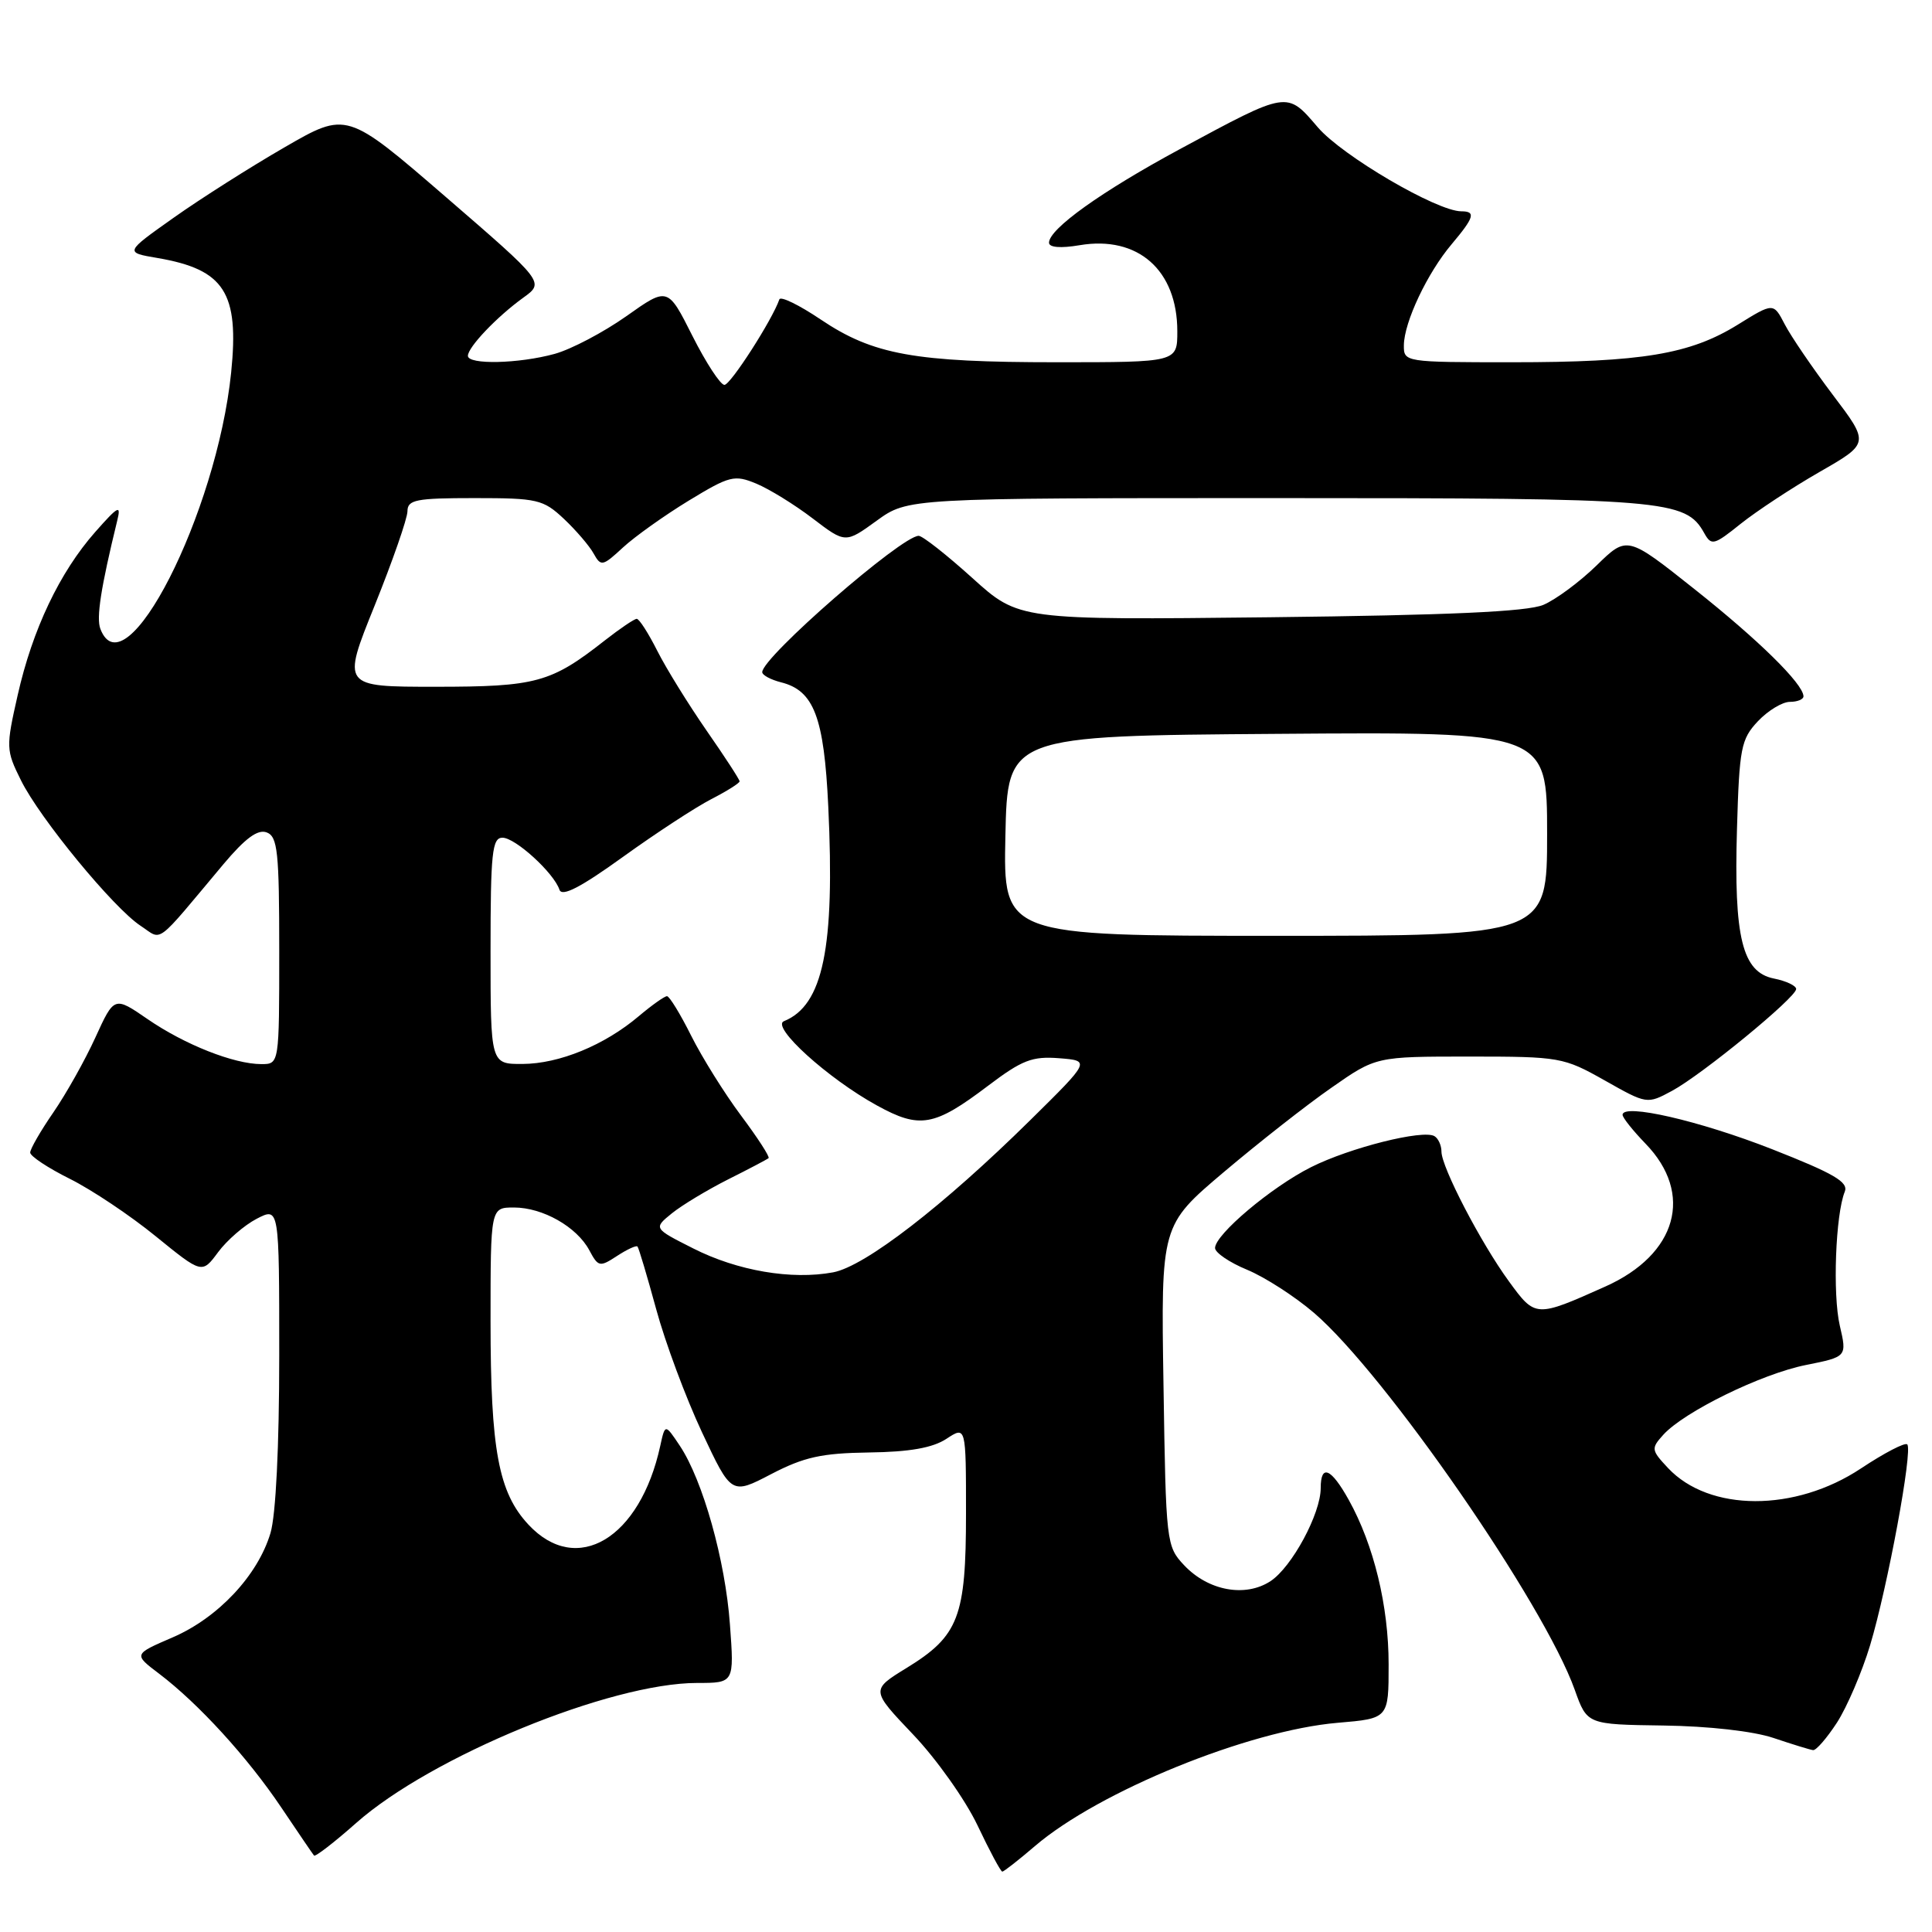 <?xml version="1.0" encoding="UTF-8" standalone="no"?>
<!DOCTYPE svg PUBLIC "-//W3C//DTD SVG 1.1//EN" "http://www.w3.org/Graphics/SVG/1.1/DTD/svg11.dtd" >
<svg xmlns="http://www.w3.org/2000/svg" xmlns:xlink="http://www.w3.org/1999/xlink" version="1.1" viewBox="0 0 256 256">
 <g >
 <path fill="currentColor"
d=" M 137.14 244.61 C 145.62 237.35 165.42 229.29 177.25 228.28 C 184.00 227.71 184.00 227.71 184.00 220.54 C 184.00 212.79 182.04 204.72 178.72 198.75 C 176.37 194.52 175.00 193.95 175.00 197.18 C 175.00 200.58 171.18 207.65 168.35 209.51 C 165.01 211.70 160.10 210.79 156.91 207.41 C 154.54 204.89 154.49 204.45 154.17 183.60 C 153.83 162.36 153.83 162.36 162.17 155.30 C 166.75 151.43 173.16 146.39 176.42 144.13 C 182.33 140.00 182.33 140.00 194.68 140.00 C 206.70 140.00 207.18 140.09 212.63 143.16 C 218.22 146.32 218.25 146.32 221.54 144.55 C 225.53 142.40 238.00 132.17 238.00 131.05 C 238.00 130.61 236.67 129.98 235.05 129.66 C 230.86 128.82 229.73 124.25 230.16 109.80 C 230.47 99.10 230.70 97.95 232.92 95.58 C 234.26 94.16 236.17 93.00 237.17 93.00 C 238.18 93.00 238.99 92.66 238.97 92.25 C 238.91 90.59 233.02 84.80 224.55 78.08 C 215.60 70.97 215.60 70.97 211.55 74.93 C 209.32 77.10 206.15 79.45 204.50 80.15 C 202.36 81.05 192.02 81.52 168.25 81.79 C 135.00 82.16 135.00 82.16 128.83 76.58 C 125.43 73.51 122.24 71.00 121.73 71.00 C 119.47 71.00 101.00 87.08 101.00 89.06 C 101.00 89.46 102.12 90.06 103.49 90.41 C 107.85 91.50 109.19 95.02 109.75 106.85 C 110.64 125.59 109.07 133.21 103.88 135.31 C 102.10 136.02 109.69 142.91 116.20 146.48 C 121.88 149.61 123.79 149.27 130.91 143.88 C 135.43 140.46 136.77 139.94 140.34 140.22 C 144.50 140.55 144.50 140.55 136.50 148.44 C 124.97 159.81 114.62 167.79 110.40 168.59 C 104.90 169.62 97.71 168.39 91.87 165.43 C 86.58 162.76 86.58 162.76 89.03 160.77 C 90.38 159.68 93.74 157.66 96.49 156.27 C 99.25 154.89 101.65 153.62 101.84 153.46 C 102.03 153.29 100.39 150.76 98.20 147.83 C 96.01 144.90 93.04 140.14 91.59 137.25 C 90.15 134.36 88.70 132.00 88.38 132.00 C 88.05 132.00 86.37 133.19 84.64 134.65 C 80.09 138.50 74.12 140.95 69.25 140.98 C 65.00 141.00 65.00 141.00 65.00 126.00 C 65.00 113.01 65.21 111.00 66.58 111.00 C 68.28 111.00 73.39 115.66 74.13 117.89 C 74.46 118.87 76.93 117.59 82.55 113.54 C 86.92 110.39 92.19 106.95 94.25 105.89 C 96.31 104.83 98.00 103.77 98.00 103.53 C 98.00 103.29 96.03 100.26 93.62 96.80 C 91.22 93.33 88.28 88.59 87.10 86.25 C 85.92 83.91 84.70 82.00 84.37 82.00 C 84.05 82.00 82.15 83.29 80.14 84.86 C 73.01 90.46 71.06 91.00 57.70 91.00 C 45.30 91.00 45.30 91.00 49.64 80.25 C 52.02 74.34 53.98 68.71 53.99 67.75 C 54.00 66.22 55.10 66.00 62.89 66.00 C 71.22 66.00 71.98 66.18 74.72 68.75 C 76.32 70.26 78.10 72.33 78.66 73.35 C 79.63 75.09 79.85 75.04 82.54 72.55 C 84.11 71.10 88.03 68.31 91.24 66.35 C 96.70 63.03 97.31 62.88 100.23 64.09 C 101.95 64.81 105.31 66.88 107.69 68.70 C 112.02 72.00 112.02 72.00 116.16 69.00 C 120.30 66.00 120.30 66.00 169.18 66.00 C 220.84 66.00 223.34 66.20 225.82 70.64 C 226.77 72.34 227.10 72.26 230.67 69.39 C 232.78 67.71 237.47 64.62 241.11 62.53 C 247.72 58.74 247.72 58.74 242.85 52.31 C 240.18 48.77 237.32 44.58 236.49 42.98 C 234.99 40.09 234.99 40.09 230.25 43.03 C 223.93 46.94 217.57 48.00 200.36 48.00 C 186.13 48.00 186.00 47.98 186.02 45.75 C 186.05 42.68 189.13 36.17 192.35 32.36 C 195.35 28.80 195.59 28.00 193.63 28.00 C 190.41 28.00 177.85 20.65 174.61 16.86 C 170.48 12.04 170.73 12.00 156.32 19.77 C 145.95 25.37 139.00 30.33 139.00 32.16 C 139.00 32.79 140.53 32.92 143.06 32.49 C 150.78 31.19 156.00 35.79 156.00 43.90 C 156.00 48.00 156.00 48.00 140.05 48.00 C 121.18 48.00 115.70 47.01 108.74 42.33 C 105.89 40.41 103.43 39.21 103.27 39.67 C 102.33 42.39 96.80 51.00 95.99 51.00 C 95.46 51.00 93.55 48.08 91.75 44.51 C 88.48 38.01 88.48 38.01 82.99 41.90 C 79.97 44.03 75.70 46.28 73.50 46.89 C 68.74 48.20 62.00 48.35 62.00 47.15 C 62.00 46.00 65.84 41.97 69.33 39.45 C 72.16 37.41 72.16 37.41 59.05 26.08 C 45.94 14.76 45.94 14.76 37.72 19.51 C 33.20 22.12 26.58 26.32 23.01 28.85 C 16.51 33.45 16.51 33.45 20.89 34.19 C 29.74 35.71 31.71 38.77 30.63 49.35 C 28.71 68.08 16.57 91.87 13.30 83.33 C 12.74 81.87 13.36 77.89 15.53 69.00 C 16.07 66.82 15.69 67.01 12.61 70.50 C 7.91 75.83 4.30 83.41 2.34 92.12 C 0.78 99.01 0.79 99.40 2.77 103.38 C 5.26 108.43 15.06 120.34 18.64 122.68 C 21.59 124.62 20.38 125.52 29.59 114.53 C 32.50 111.07 34.15 109.85 35.34 110.30 C 36.79 110.85 37.00 112.88 37.00 125.97 C 37.00 141.00 37.00 141.00 34.63 141.00 C 31.00 141.00 24.47 138.42 19.56 135.04 C 15.14 132.00 15.14 132.00 12.64 137.47 C 11.27 140.48 8.76 144.94 7.07 147.40 C 5.38 149.85 4.00 152.25 4.00 152.72 C 4.00 153.20 6.36 154.76 9.25 156.20 C 12.14 157.64 17.26 161.06 20.63 163.81 C 26.77 168.80 26.77 168.80 28.90 165.92 C 30.08 164.33 32.38 162.34 34.02 161.49 C 37.00 159.95 37.00 159.95 37.00 179.61 C 37.00 191.64 36.55 200.77 35.84 203.14 C 34.16 208.76 28.89 214.37 22.88 216.96 C 17.68 219.20 17.68 219.20 21.09 221.78 C 26.31 225.74 32.81 232.86 37.27 239.50 C 39.49 242.80 41.44 245.67 41.61 245.87 C 41.77 246.07 44.29 244.13 47.20 241.55 C 57.17 232.73 80.87 223.00 92.37 223.00 C 97.29 223.00 97.29 223.00 96.72 215.25 C 96.11 206.76 93.13 196.15 90.08 191.57 C 88.13 188.65 88.13 188.65 87.49 191.57 C 84.82 203.87 76.43 208.89 70.03 202.03 C 66.05 197.77 65.00 192.13 65.00 175.06 C 65.00 160.00 65.00 160.00 68.10 160.00 C 71.91 160.00 76.43 162.56 78.09 165.67 C 79.27 167.88 79.47 167.92 81.76 166.42 C 83.09 165.55 84.31 164.99 84.47 165.17 C 84.64 165.35 85.75 169.09 86.95 173.48 C 88.14 177.87 90.87 185.20 93.01 189.77 C 96.91 198.08 96.91 198.08 102.20 195.32 C 106.55 193.06 108.88 192.55 115.16 192.46 C 120.53 192.39 123.58 191.85 125.41 190.65 C 128.00 188.95 128.00 188.95 128.00 200.53 C 128.00 214.27 127.04 216.76 120.15 221.00 C 115.38 223.93 115.38 223.93 120.99 229.83 C 124.08 233.07 127.91 238.48 129.52 241.86 C 131.12 245.24 132.60 248.00 132.81 248.00 C 133.01 248.00 134.96 246.48 137.14 244.61 Z  M 243.41 228.25 C 244.74 226.19 246.72 221.57 247.80 218.00 C 250.12 210.28 253.48 192.14 252.72 191.39 C 252.43 191.09 249.67 192.53 246.58 194.58 C 237.86 200.37 226.49 200.35 221.02 194.52 C 218.79 192.14 218.76 191.93 220.39 190.12 C 223.16 187.06 233.39 182.05 239.29 180.87 C 244.74 179.78 244.74 179.78 243.78 175.64 C 242.82 171.50 243.22 160.92 244.44 157.91 C 244.96 156.63 243.01 155.50 234.80 152.27 C 225.19 148.50 215.00 146.16 215.00 147.72 C 215.00 148.10 216.37 149.81 218.04 151.54 C 224.48 158.18 222.22 166.22 212.72 170.47 C 203.49 174.60 203.45 174.60 199.95 169.80 C 196.21 164.68 191.00 154.65 191.00 152.59 C 191.00 151.78 190.59 150.86 190.08 150.55 C 188.59 149.63 178.86 152.07 173.71 154.66 C 168.44 157.31 161.00 163.59 161.00 165.37 C 161.01 165.99 162.92 167.29 165.25 168.25 C 167.59 169.22 171.58 171.79 174.11 173.96 C 183.53 182.04 204.61 212.52 208.67 223.93 C 210.30 228.50 210.30 228.50 220.40 228.64 C 226.40 228.72 232.33 229.39 235.00 230.29 C 237.47 231.12 239.83 231.85 240.24 231.90 C 240.64 231.96 242.07 230.31 243.41 228.25 Z  M 133.22 110.75 C 133.50 97.50 133.50 97.50 169.25 97.24 C 205.00 96.97 205.00 96.97 205.00 110.49 C 205.00 124.00 205.00 124.00 168.97 124.00 C 132.94 124.00 132.94 124.00 133.22 110.75 Z "/>
</g>
</svg>
